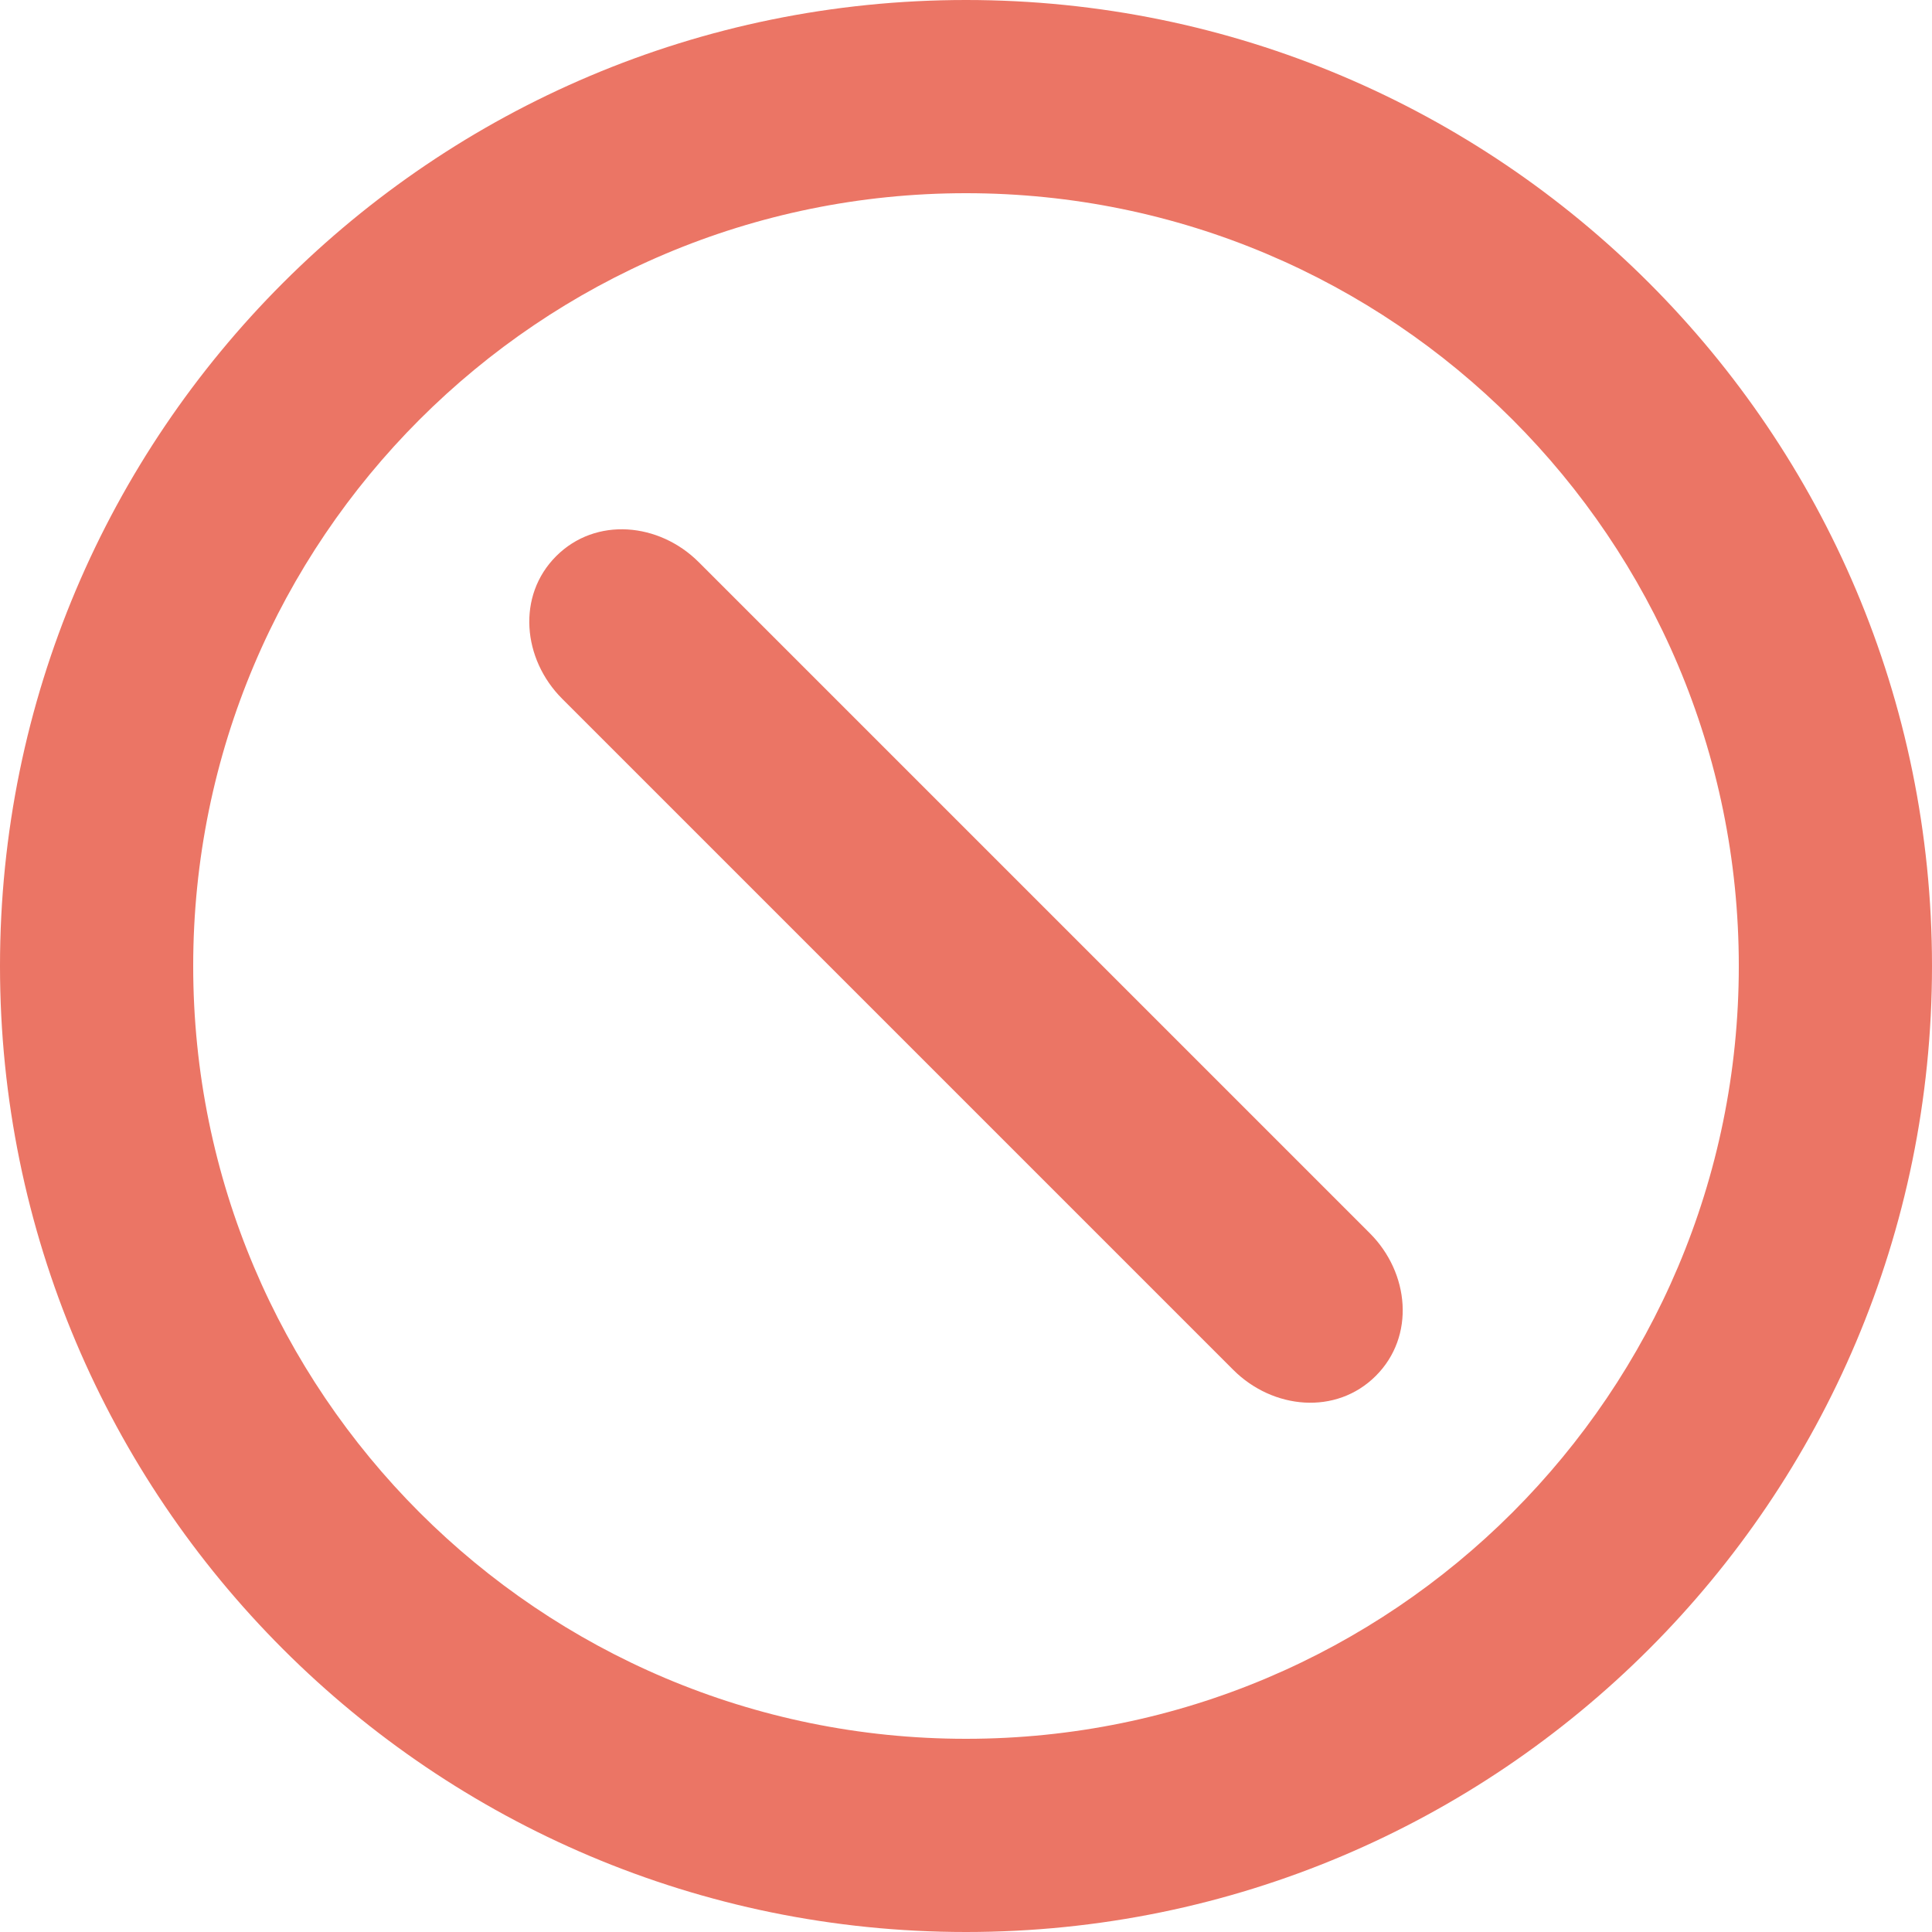 <svg width="30" height="30" viewBox="0 0 30 30" fill="none" xmlns="http://www.w3.org/2000/svg">
<path d="M15 30C6.716 30 0 23.284 0 15C0 6.716 6.716 0 15 0C23.284 0 30 6.716 30 15C30 23.284 23.284 30 15 30ZM15 27C21.628 27 27 21.628 27 15C27 8.373 21.628 3 15 3C8.373 3 3 8.373 3 15C3 21.628 8.373 27 15 27ZM8.636 8.636C9.251 8.021 10.235 8.114 10.85 8.729L21.271 19.15C21.886 19.765 21.979 20.749 21.364 21.364V21.364V21.364C20.749 21.979 19.765 21.886 19.15 21.271L8.729 10.85C8.114 10.235 8.021 9.251 8.636 8.636V8.636V8.636Z" fill="#EB7565"/>
</svg>
